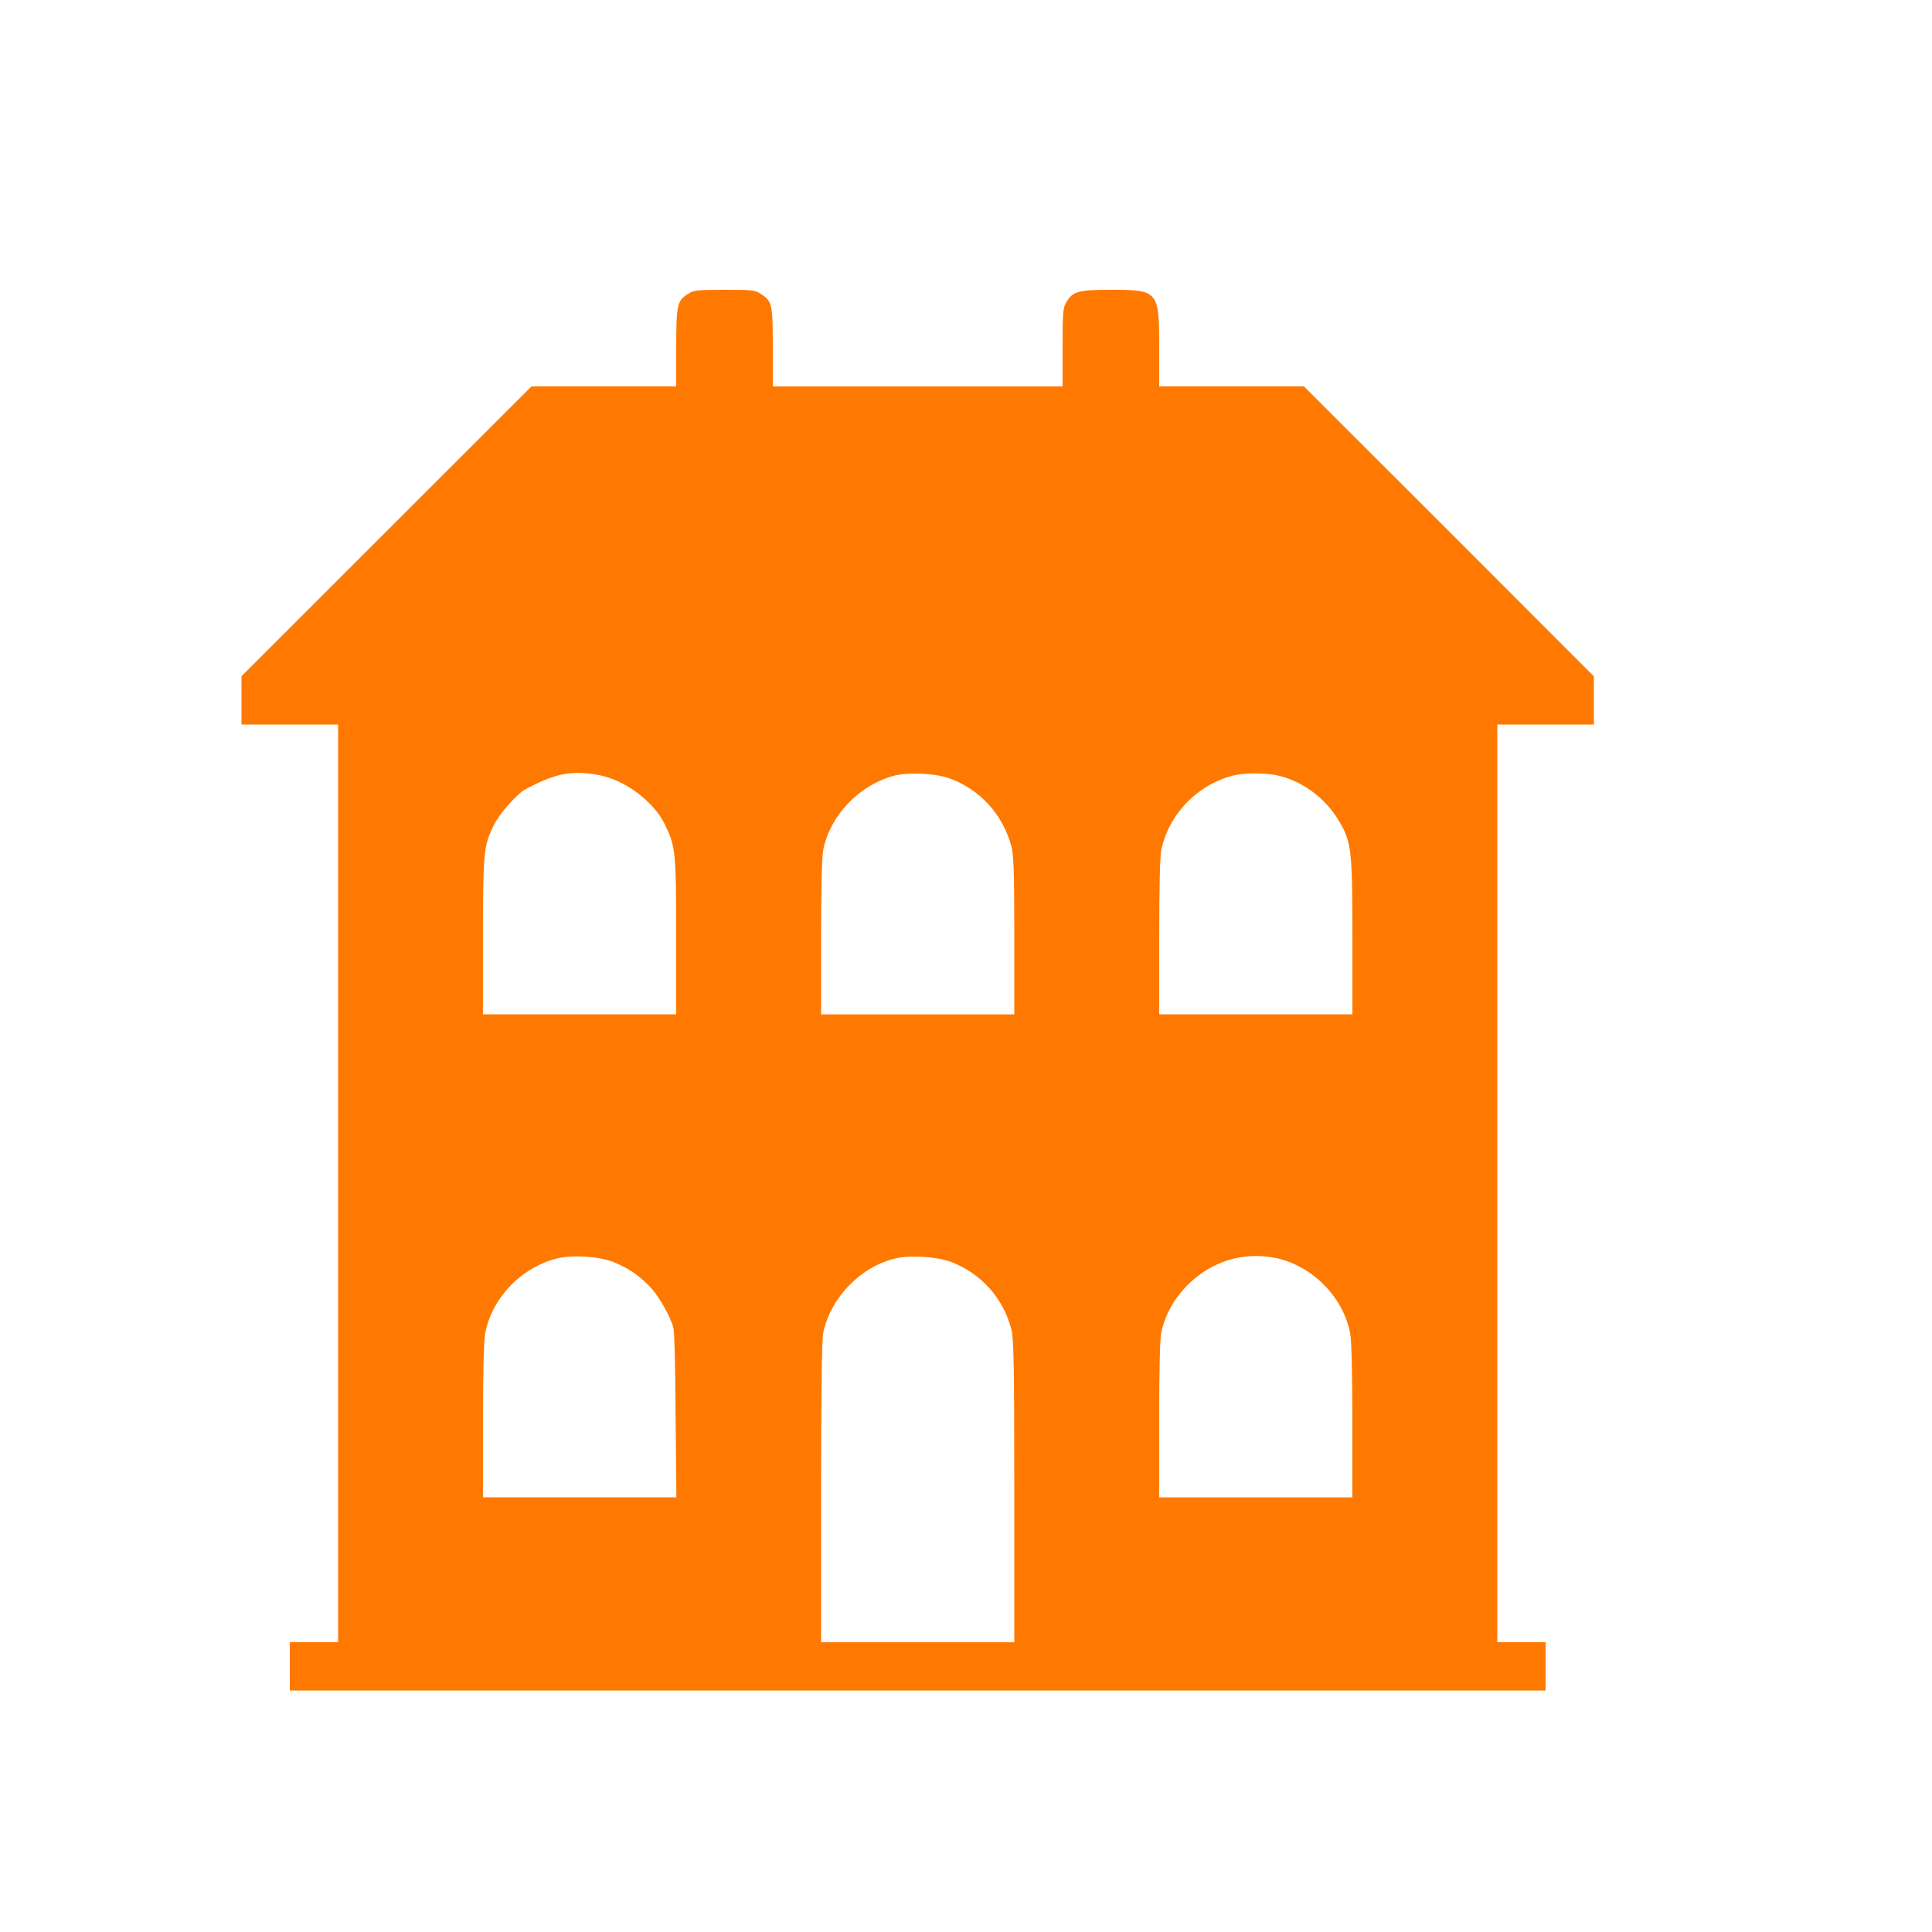 <!-- Generated by IcoMoon.io -->
<svg version="1.1" xmlns="http://www.w3.org/2000/svg" width="32" height="32" viewBox="0 0 32 32">
<title>Home_1</title>
<path fill="#ff7900" d="M11.402 4.864c-0.186 0.112-0.202 0.182-0.202 0.896v0.64h-2.397l-4.803 4.8v0.8h1.6v15.2h-0.8v0.8h20.8v-0.8h-0.8v-15.2h1.6v-0.797l-2.4-2.403-2.403-2.4h-2.397v-0.65c0-0.931-0.016-0.95-0.8-0.95-0.541 0-0.63 0.026-0.736 0.202-0.058 0.093-0.064 0.163-0.064 0.749v0.65h-4.8v-0.65c0-0.71-0.010-0.758-0.189-0.877-0.102-0.070-0.141-0.074-0.608-0.074-0.438 0-0.512 0.006-0.602 0.064zM9.907 12.835c0.442 0.080 0.922 0.438 1.11 0.829 0.173 0.362 0.182 0.448 0.182 1.846v1.29h-3.2v-1.306c0.003-1.402 0.013-1.482 0.179-1.824 0.090-0.186 0.384-0.522 0.522-0.595 0.483-0.262 0.768-0.32 1.206-0.24zM15.722 12.89c0.512 0.186 0.89 0.602 1.030 1.13 0.038 0.138 0.048 0.448 0.048 1.475v1.306h-3.2v-1.28c0-0.81 0.013-1.338 0.035-1.446 0.118-0.573 0.592-1.069 1.171-1.226 0.227-0.061 0.688-0.042 0.915 0.042zM21.181 12.848c0.4 0.096 0.774 0.374 0.998 0.752 0.205 0.349 0.221 0.47 0.221 1.926v1.274h-3.2v-1.28c0-0.819 0.013-1.338 0.035-1.446 0.125-0.586 0.589-1.069 1.178-1.226 0.195-0.051 0.541-0.051 0.768 0zM10.166 20.906c0.253 0.102 0.445 0.237 0.624 0.435 0.141 0.157 0.32 0.477 0.365 0.659 0.016 0.051 0.032 0.704 0.035 1.446l0.013 1.354h-3.203v-1.258c0-0.765 0.013-1.334 0.035-1.45 0.106-0.586 0.595-1.098 1.19-1.248 0.25-0.064 0.698-0.035 0.941 0.061zM15.766 20.906c0.496 0.198 0.851 0.598 0.986 1.114 0.038 0.141 0.048 0.621 0.048 2.675v2.506h-3.2v-2.48c0-1.683 0.013-2.531 0.035-2.646 0.125-0.595 0.646-1.12 1.229-1.238 0.256-0.051 0.672-0.019 0.902 0.070zM21.126 20.835c0.611 0.128 1.13 0.653 1.238 1.258 0.022 0.115 0.035 0.685 0.035 1.45v1.258h-3.2v-1.28c0-0.81 0.013-1.338 0.035-1.446 0.061-0.294 0.211-0.566 0.442-0.797 0.394-0.39 0.922-0.55 1.45-0.442z"></path>
</svg>
